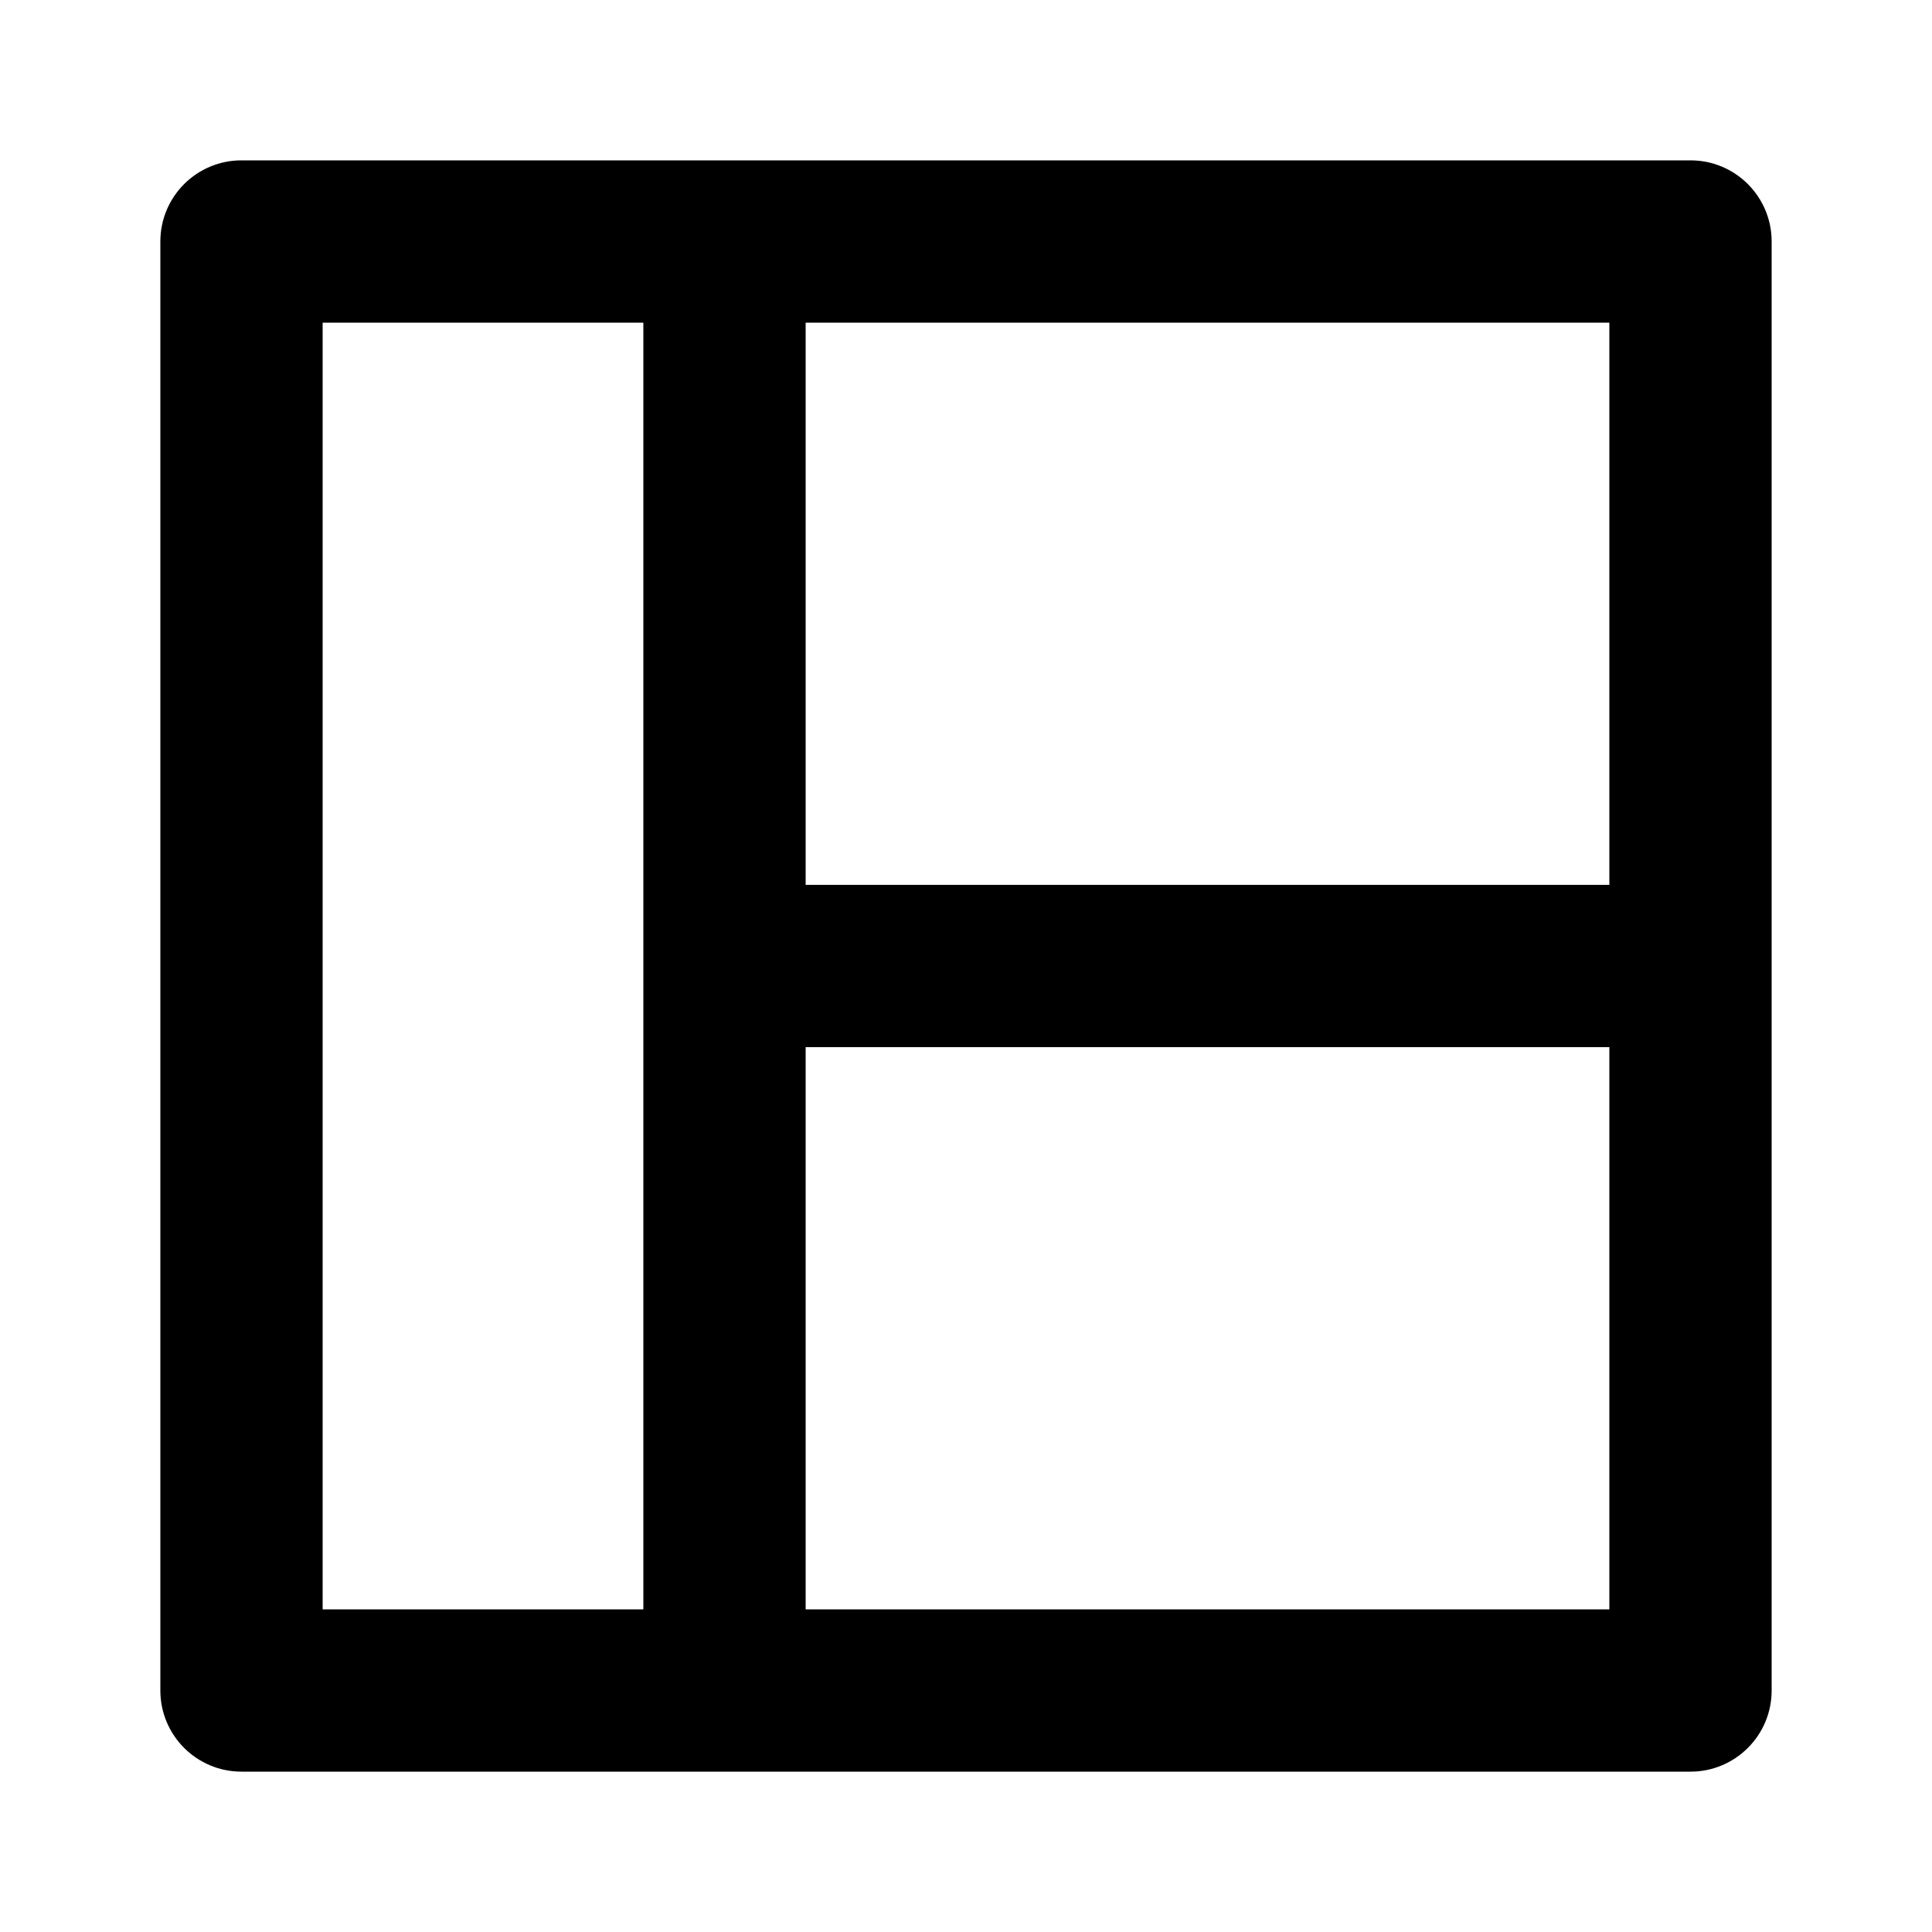 <svg xmlns="http://www.w3.org/2000/svg" width="24" height="24" viewBox="0 0 24 24">
    <path d="M21 1.992h-18c-0.557 0-1.008 0.451-1.008 1.008v0 18c0 0.557 0.451 1.008 1.008 1.008v0h18c0.557 0 1.008-0.451 1.008-1.008v0-18c0-0.557-0.451-1.008-1.008-1.008v0zM7.992 19.992h-3.984v-15.984h3.984zM19.992 19.992h-9.984v-6.984h9.984zM19.992 10.992h-9.984v-6.984h9.984z"></path>
</svg>
